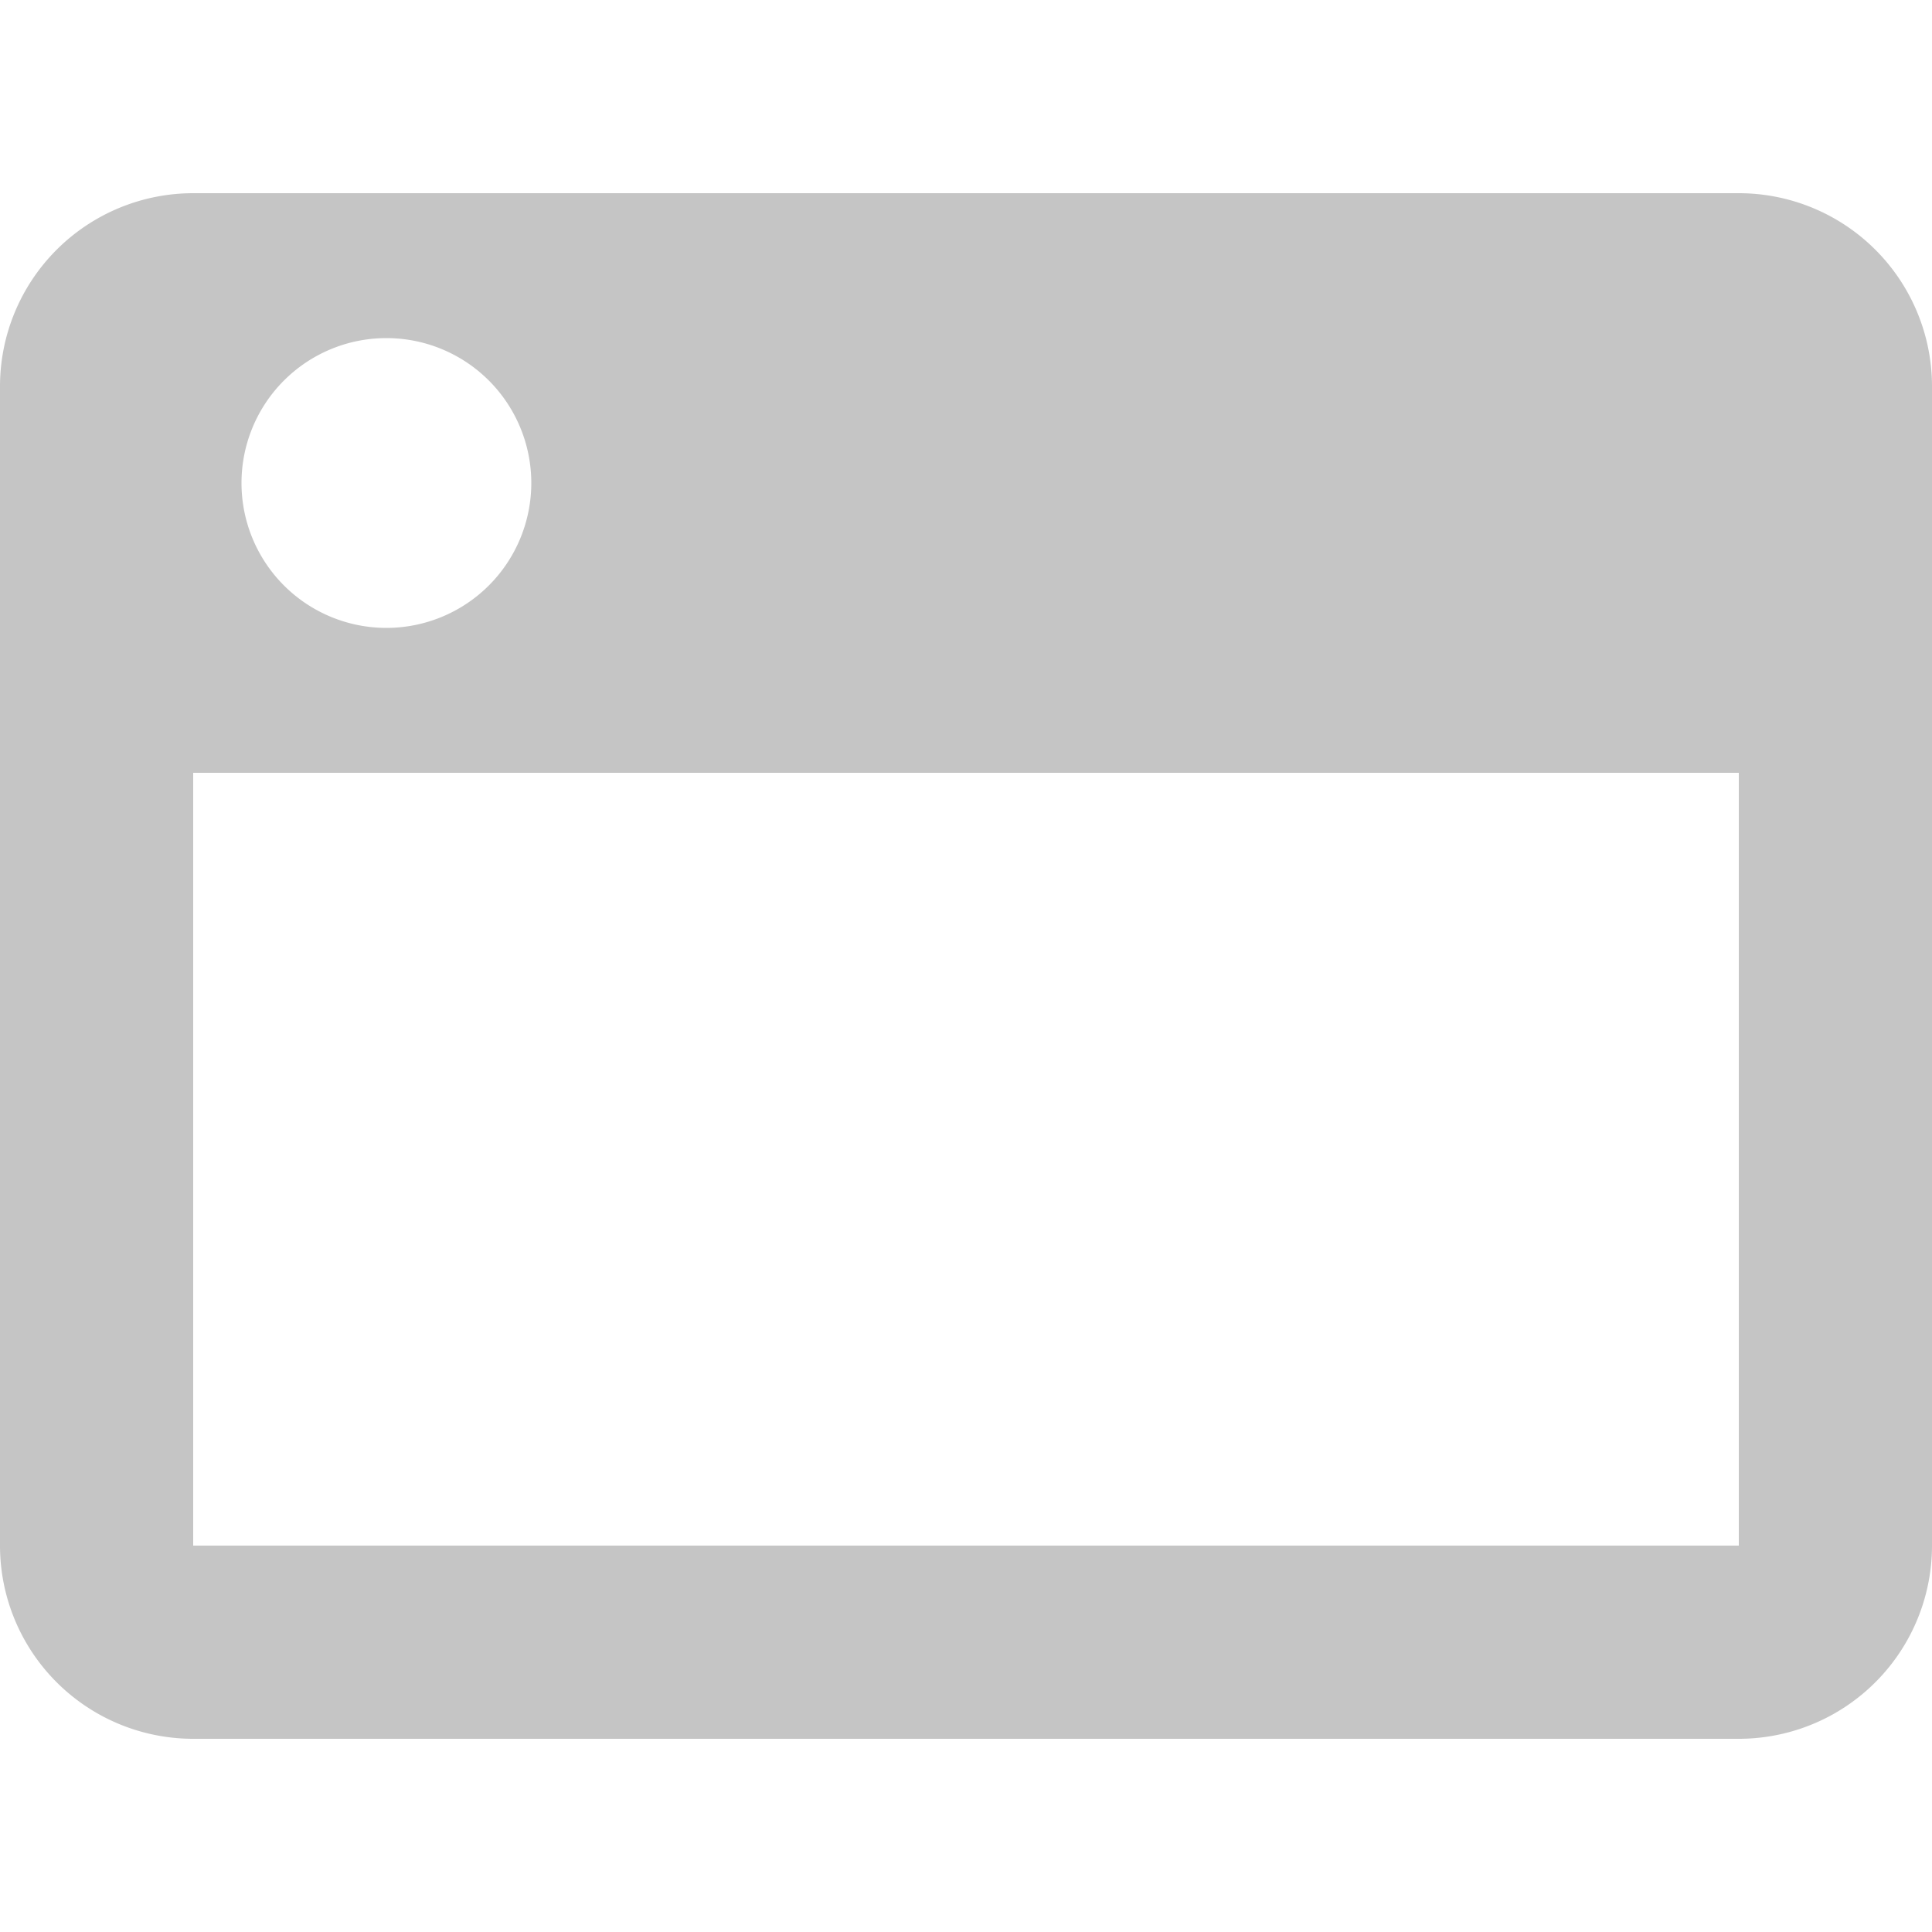 <?xml version="1.0" encoding="UTF-8"?>
<svg xmlns="http://www.w3.org/2000/svg" width="20" height="20" viewBox="0 0 20 20">
	<title>
		browser
	</title>
	<path d="M2 2a2 2 0 00-2 2v12a2 2 0 002 2h16a2 2 0 002-2V4a2 2 0 00-2-2zm2 1.5A1.5 1.5 0 112.5 5 1.5 1.5 0 014 3.5zM18 16H2V8h16z" fill="#c5c5c5"/>
</svg>

